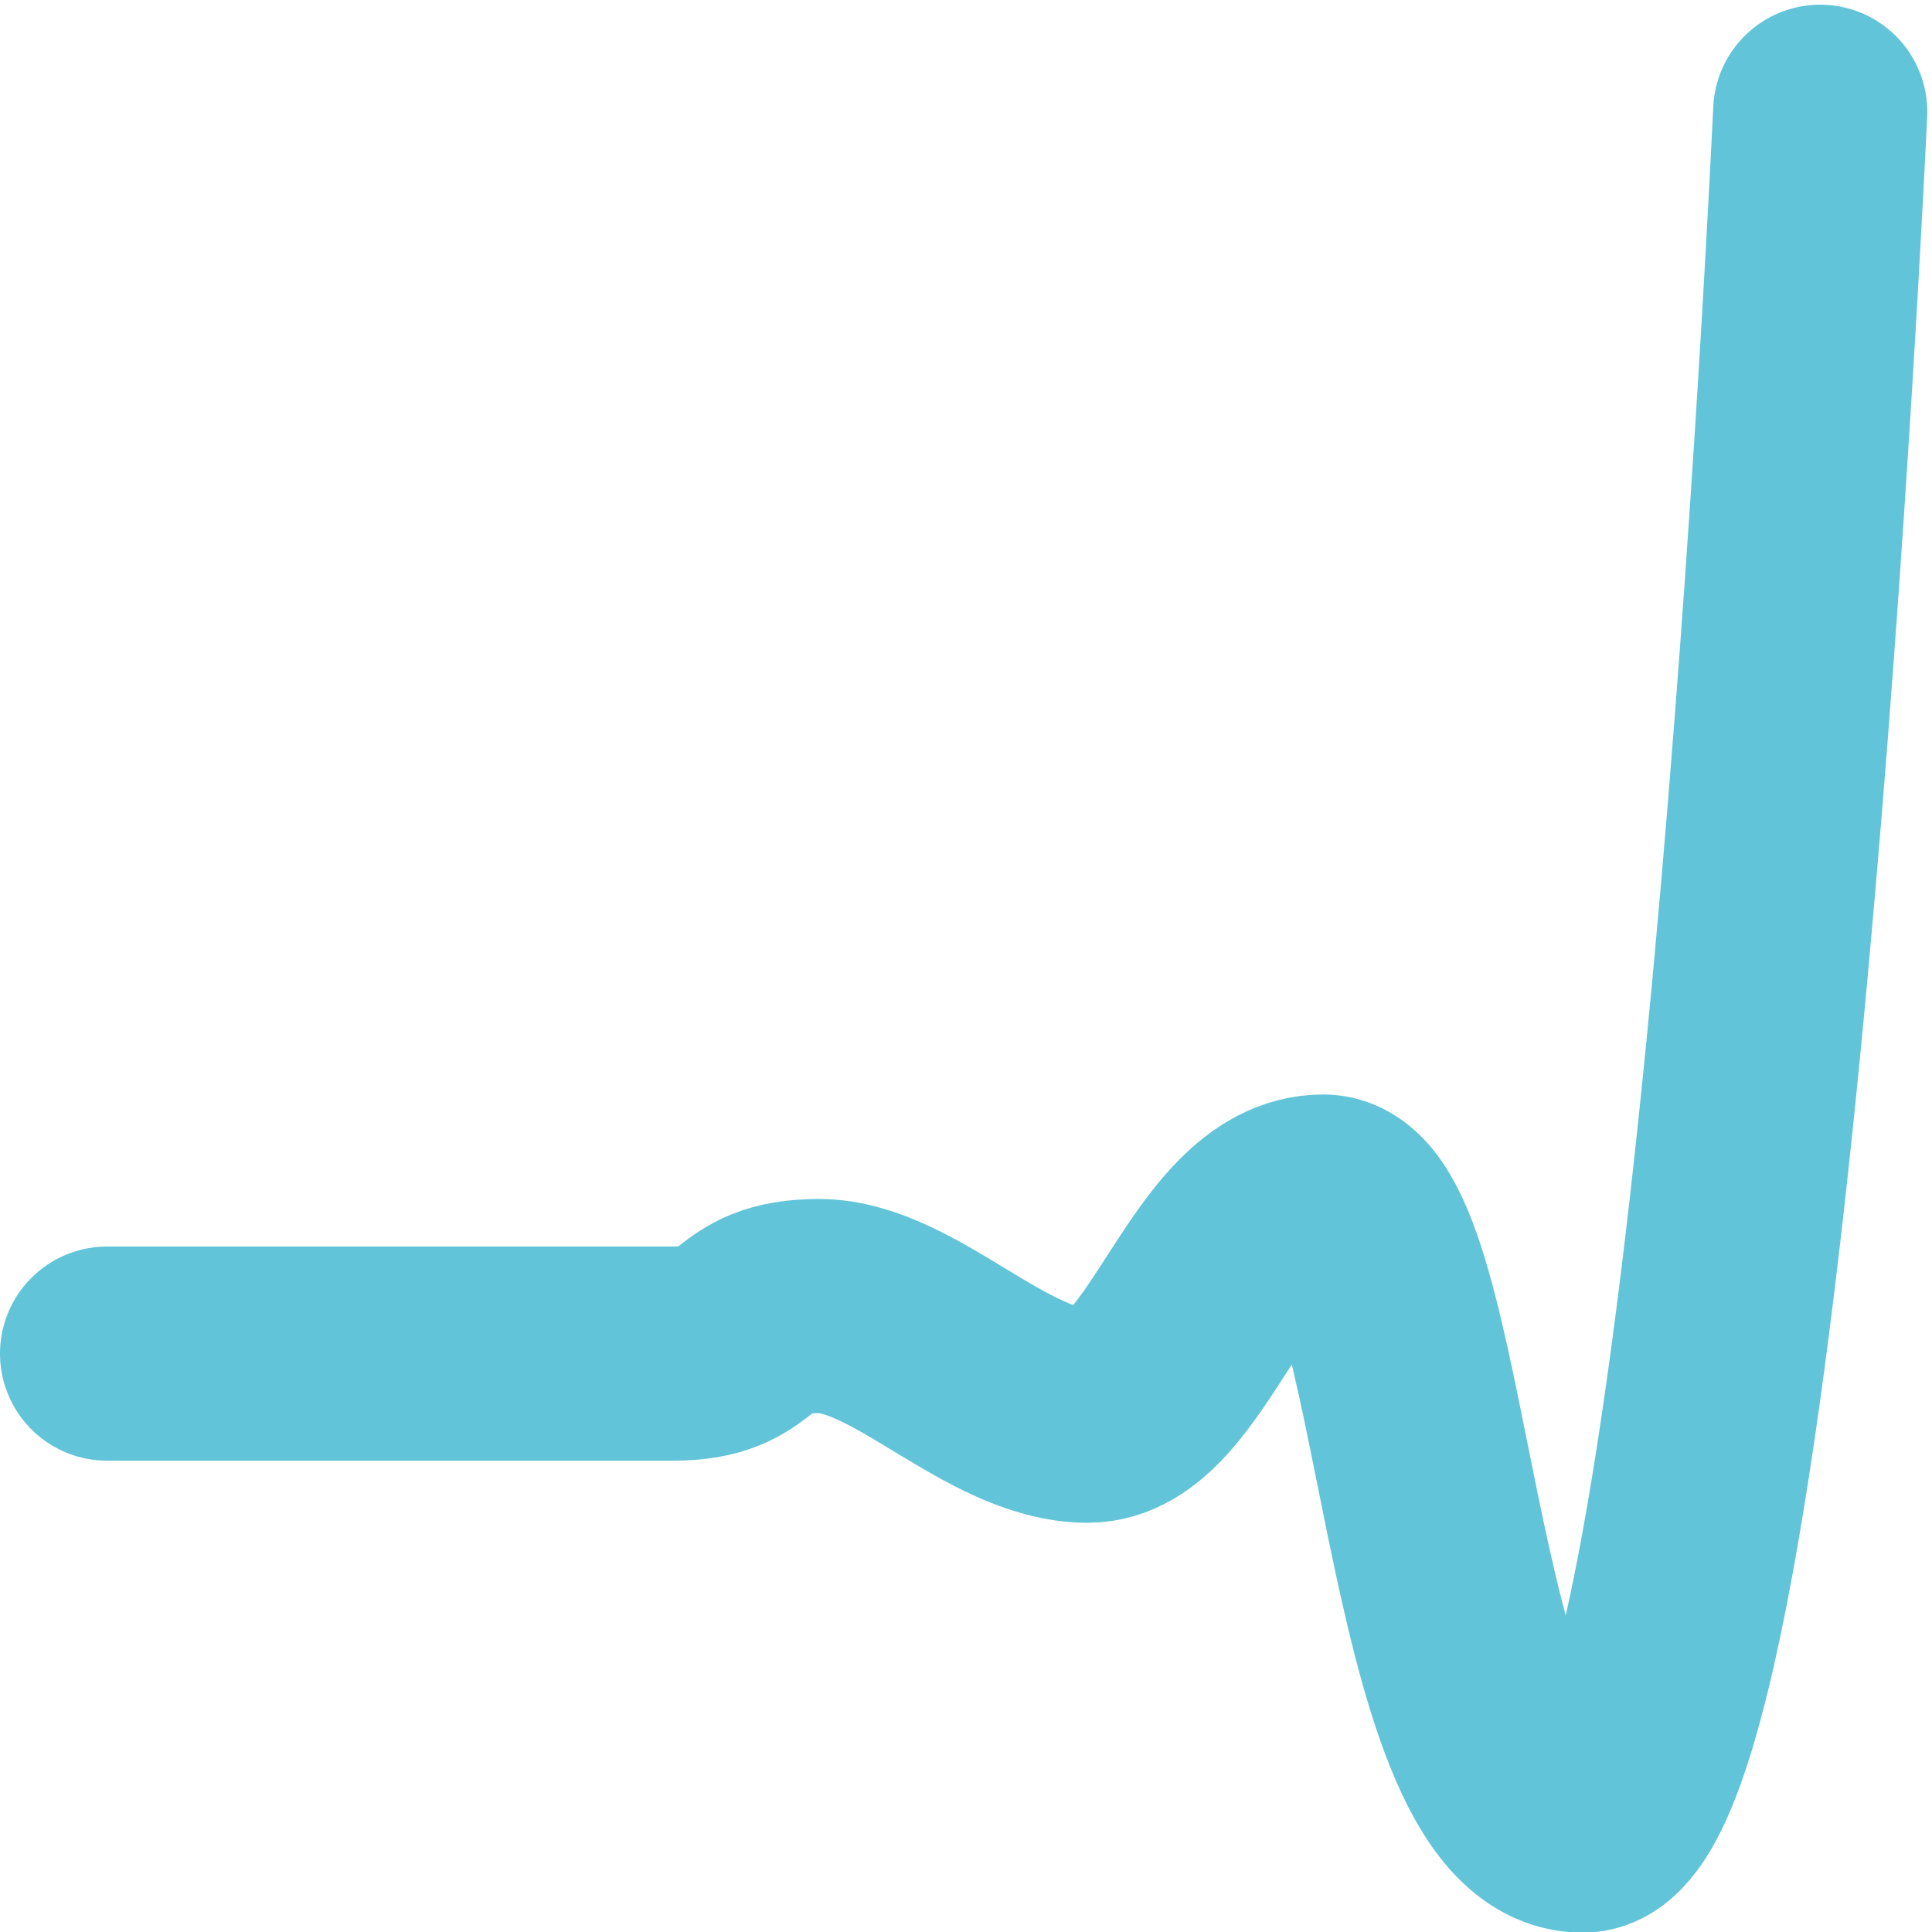 <svg xmlns="http://www.w3.org/2000/svg" width="9.022" height="9.022" viewBox="0 0 9.022 9.022">
  <g id="그룹_571" data-name="그룹 571" transform="translate(-111.5 131.388)">
    <g id="그룹_572" data-name="그룹 572">
      <path id="패스_194" data-name="패스 194" d="M0,5.933H2.643c.39,0,.284-.222.681-.222s.832.512,1.255.512.615-1,1.1-1,.472,2.914,1.212,2.914S8,.134,8,.134" transform="translate(112 -131)" fill="none" stroke="#61c4d8" stroke-linecap="round" stroke-miterlimit="10" stroke-width="1"/>
    </g>
  </g>
</svg>
